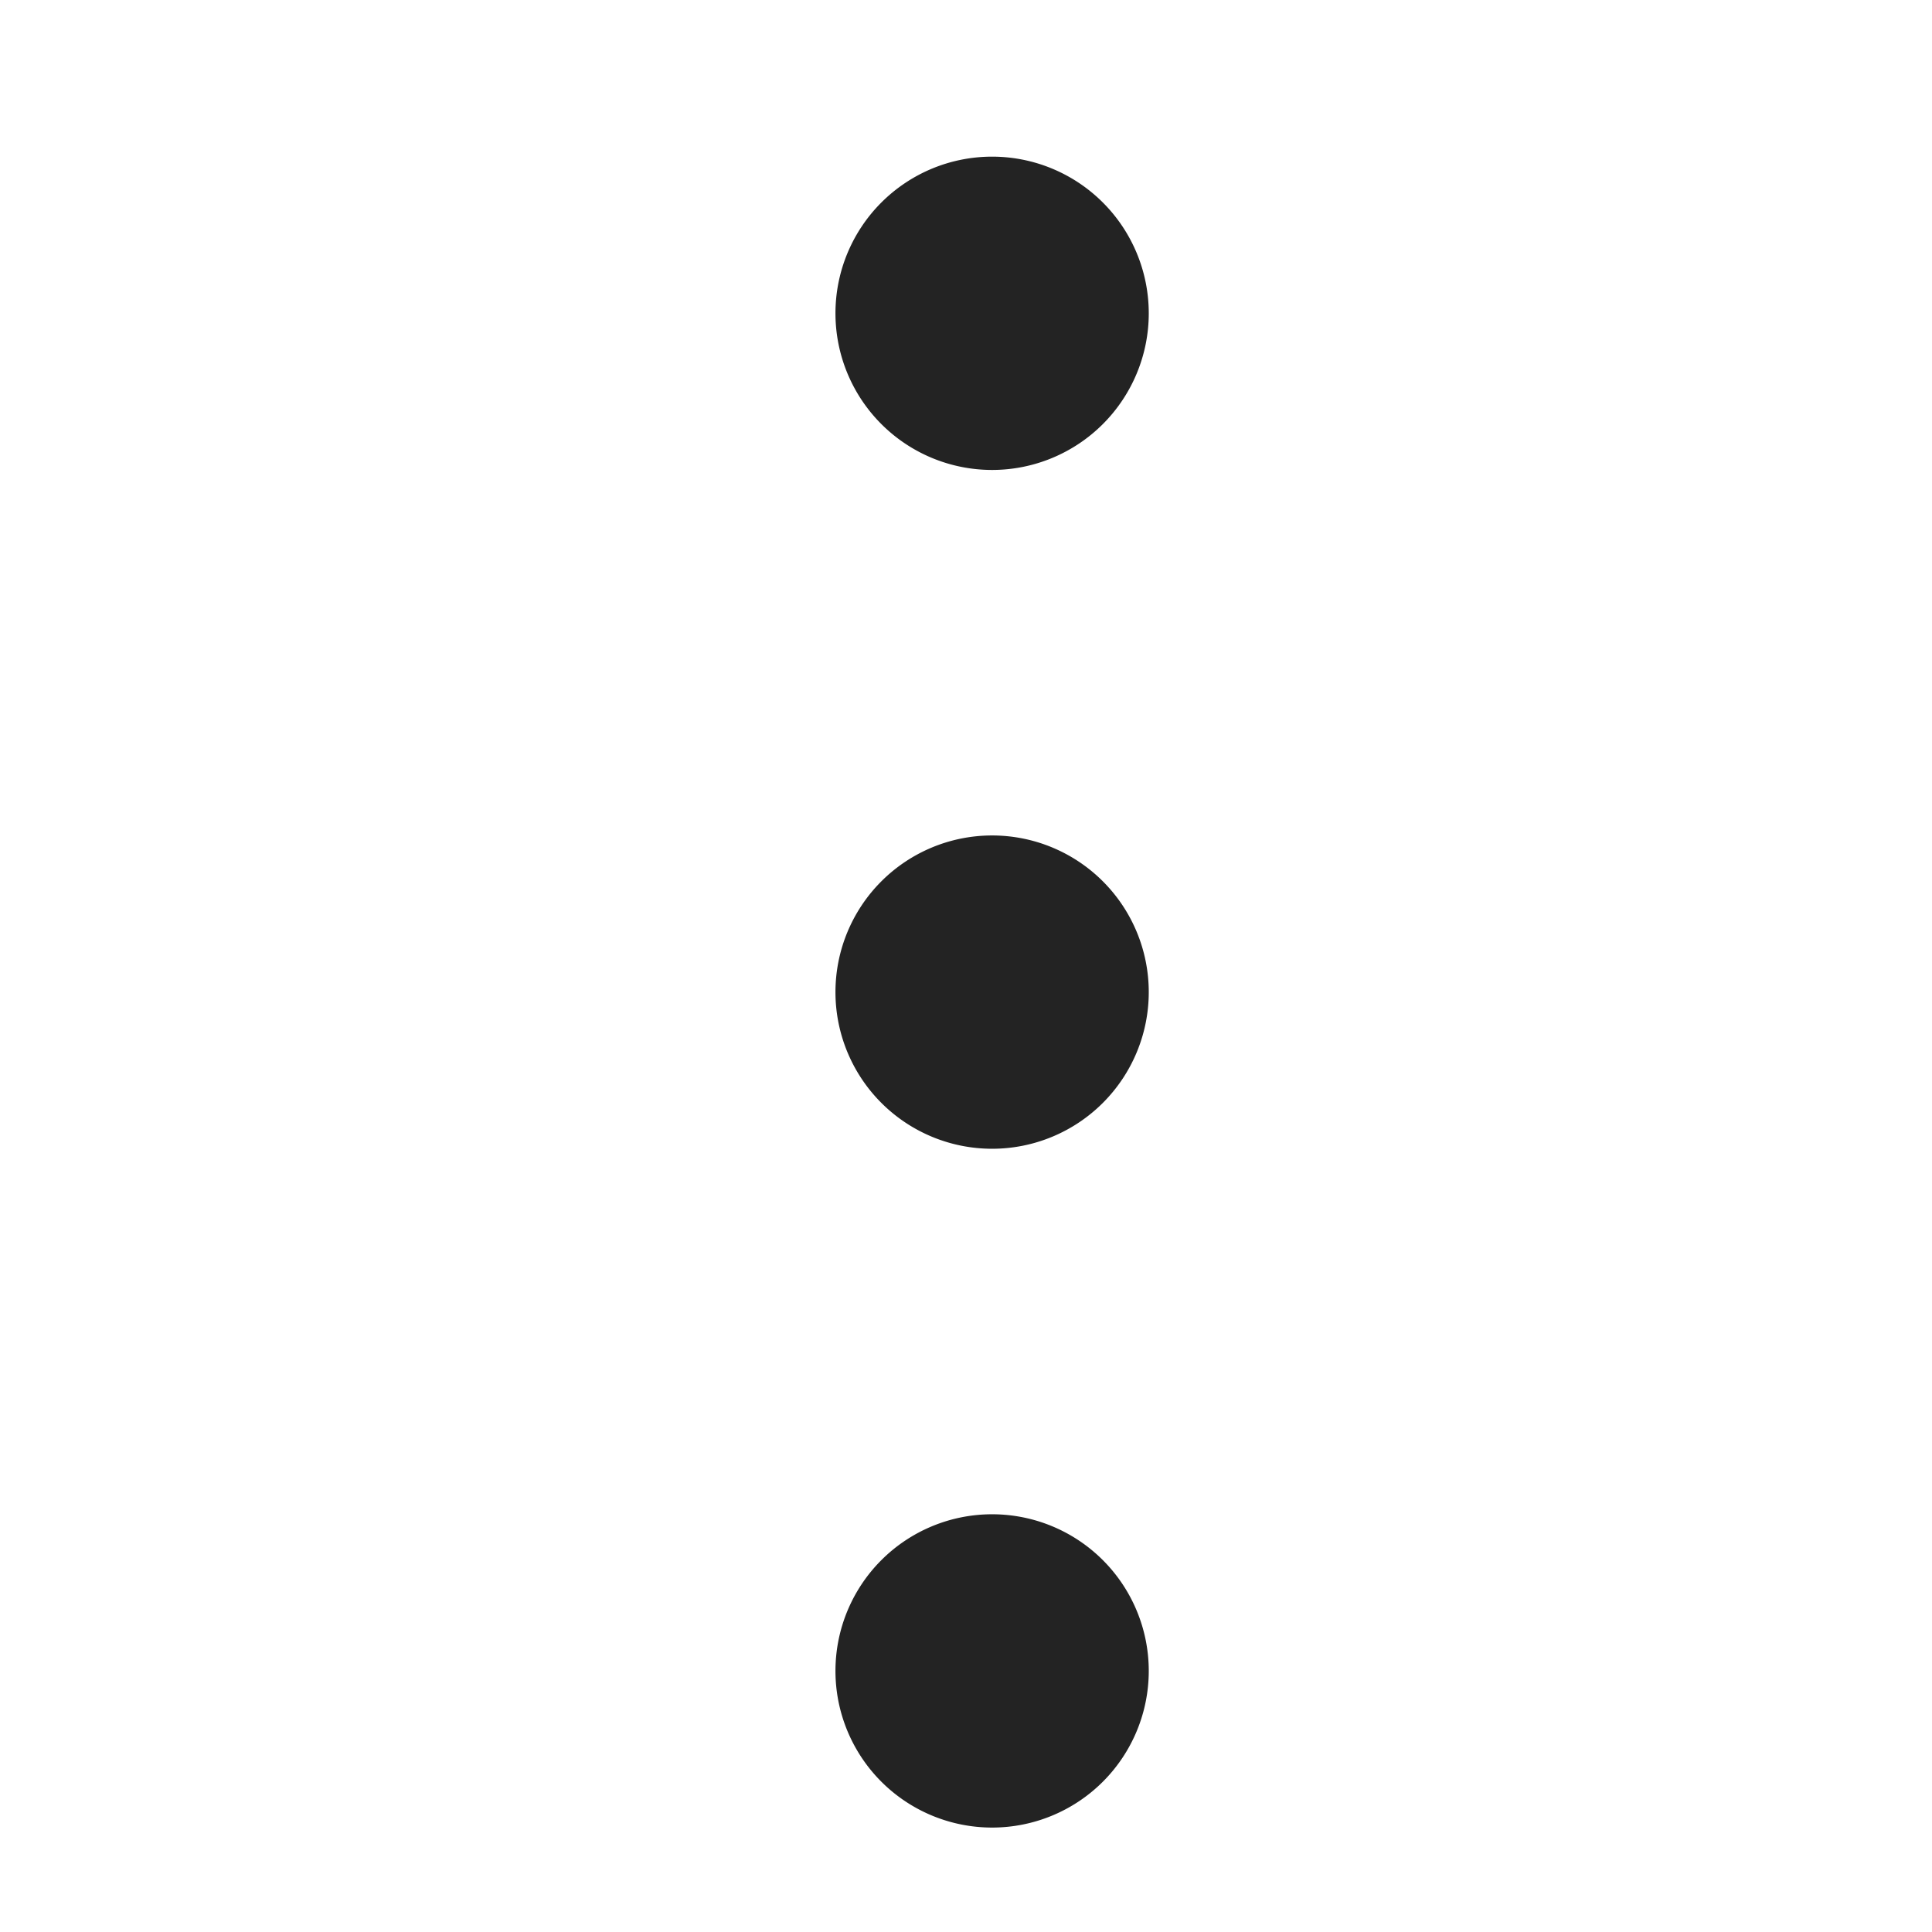<svg width="37px" height="37px" viewBox="0 0 37 37" xmlns="http://www.w3.org/2000/svg">
    <title>
        more-filled-vertical-m-l
    </title>
    <path d="M22 19a3 3 0 1 1-6 0 3 3 0 0 1 6 0zm0 13a3 3 0 1 1-6 0 3 3 0 0 1 6 0zm0-26a3 3 0 1 1-6 0 3 3 0 0 1 6 0z" fill="#232323" fill-rule="evenodd"/>
</svg>
